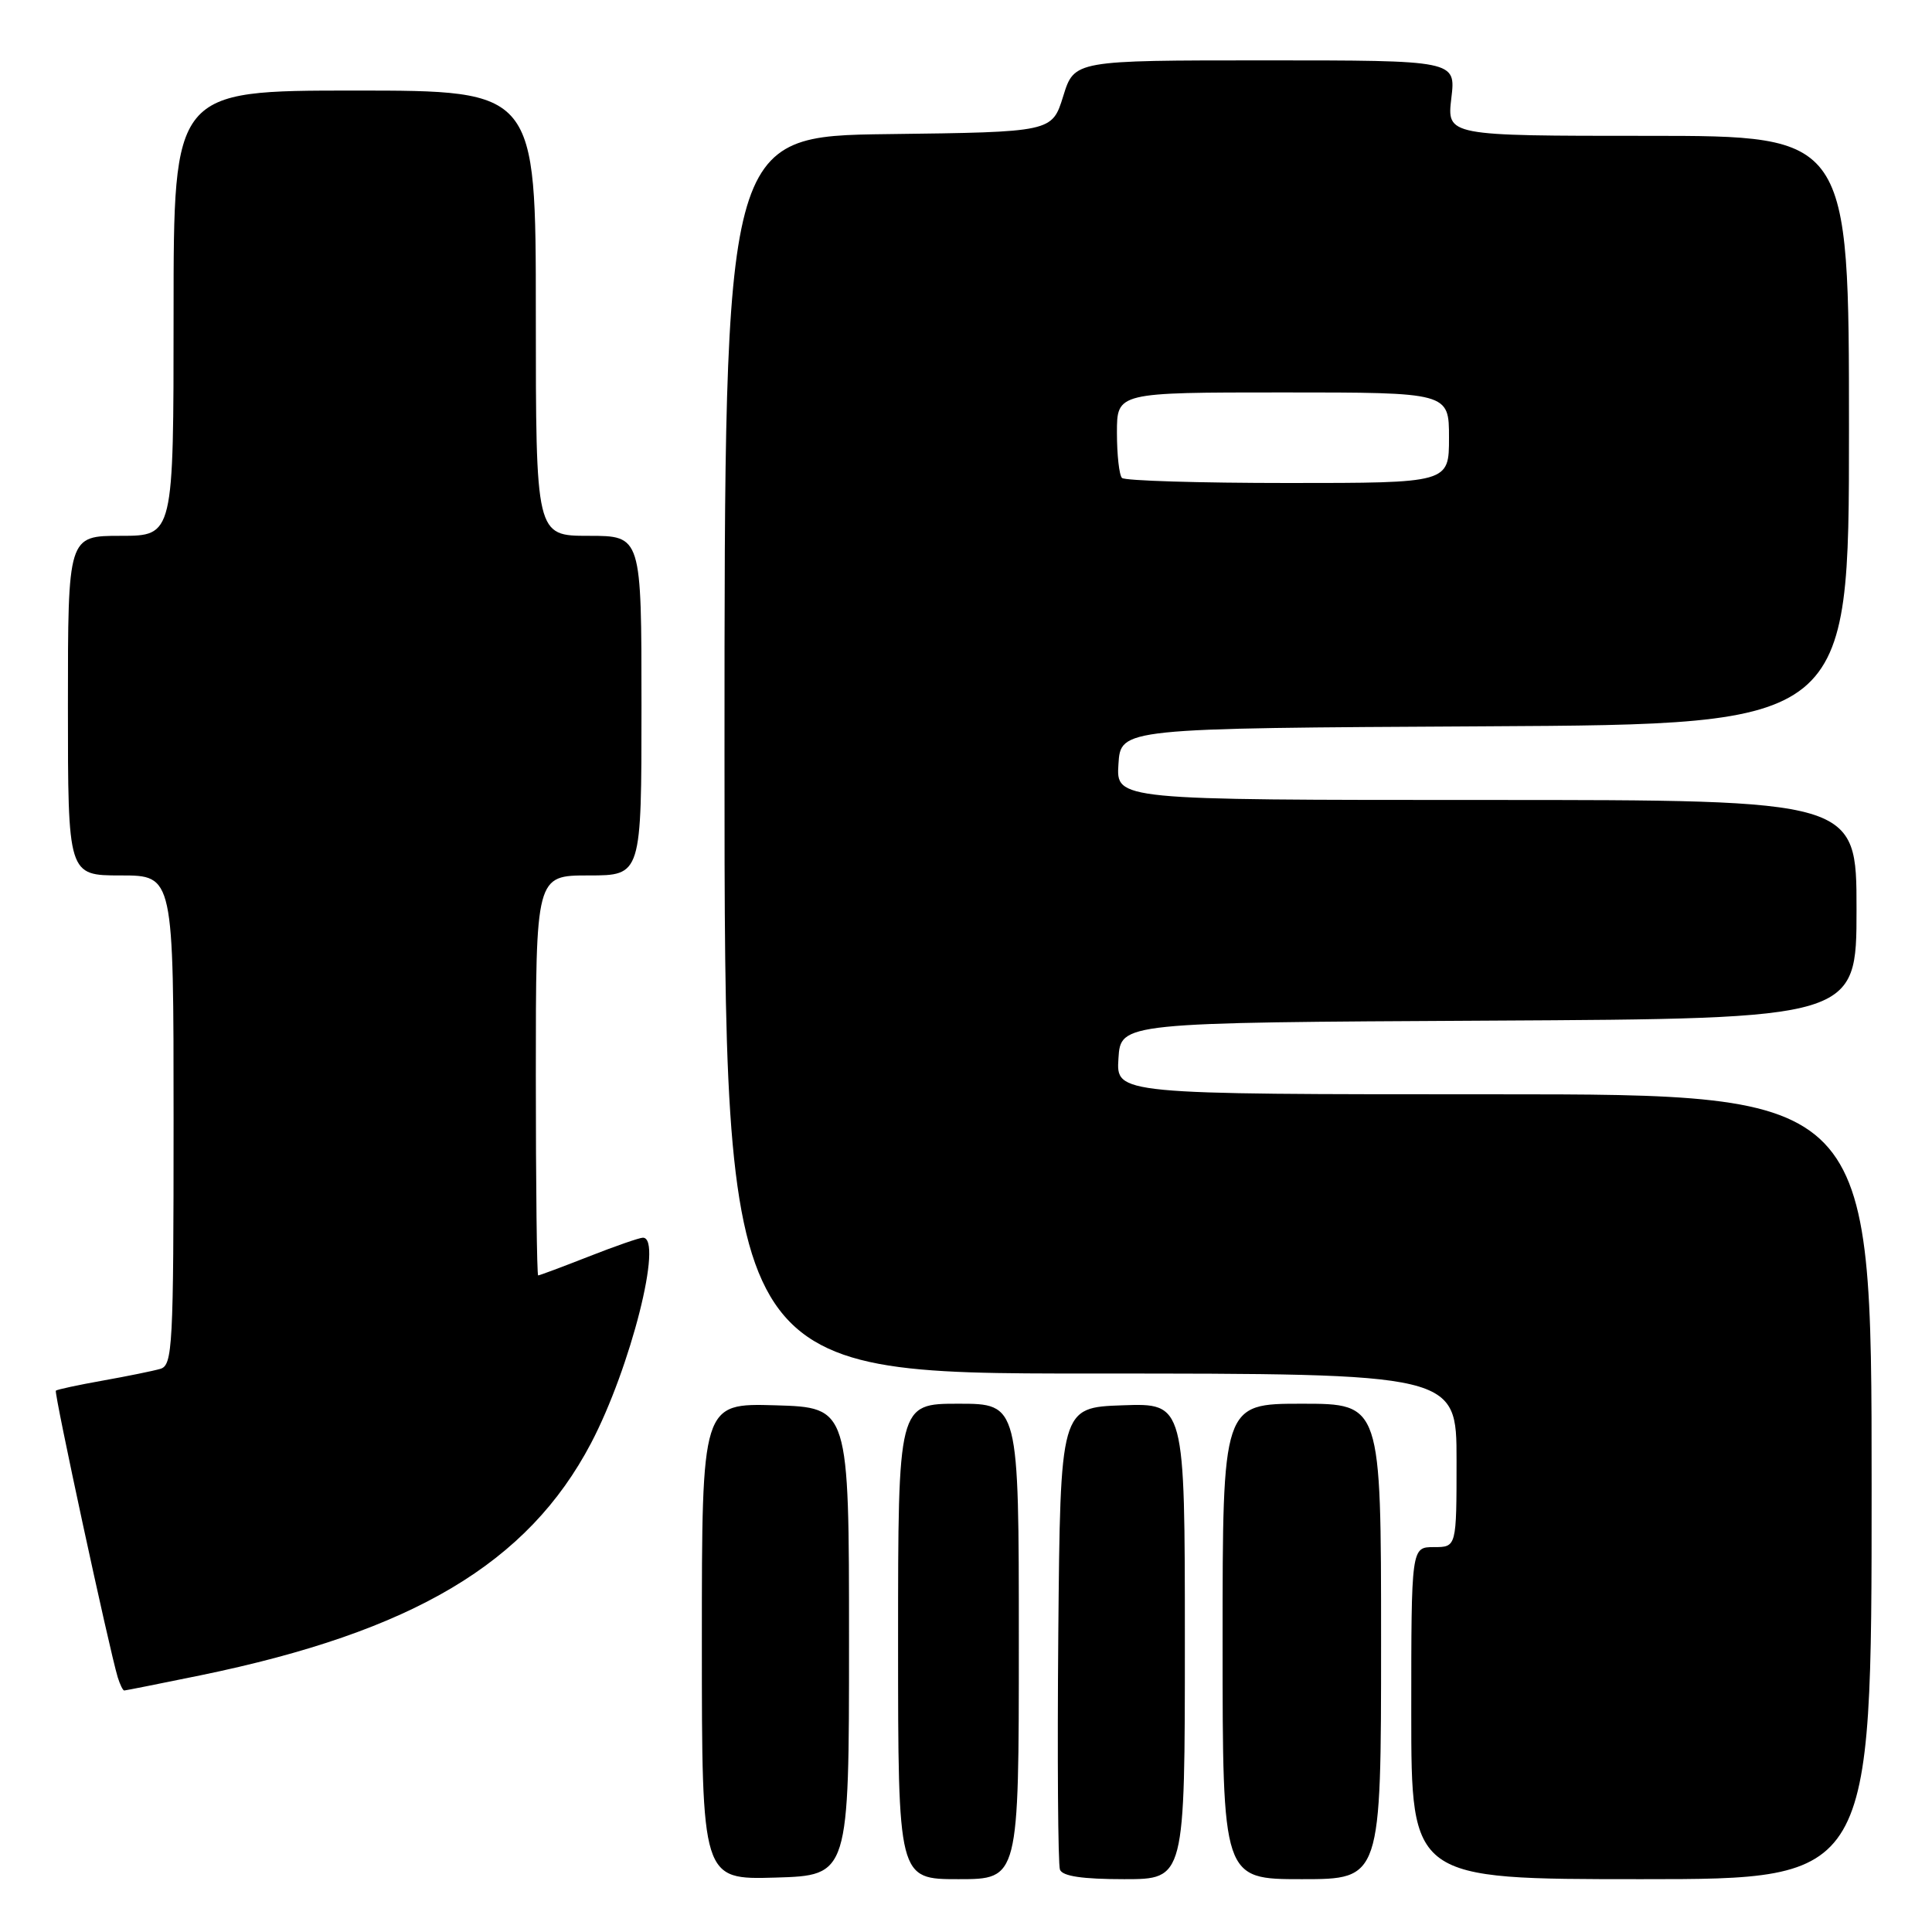 <?xml version="1.0" encoding="UTF-8" standalone="no"?>
<!DOCTYPE svg PUBLIC "-//W3C//DTD SVG 1.1//EN" "http://www.w3.org/Graphics/SVG/1.1/DTD/svg11.dtd" >
<svg xmlns="http://www.w3.org/2000/svg" xmlns:xlink="http://www.w3.org/1999/xlink" version="1.1" viewBox="0 0 256 256">
 <g >
 <path fill="currentColor"
d=" M 112.50 217.50 C 112.50 186.50 112.50 186.50 102.75 186.21 C 93.00 185.93 93.00 185.93 93.00 217.50 C 93.00 249.07 93.00 249.07 102.75 248.79 C 112.50 248.50 112.50 248.50 112.50 217.50 Z  M 135.00 217.50 C 135.00 186.00 135.00 186.00 127.00 186.00 C 119.00 186.00 119.00 186.00 119.00 217.50 C 119.00 249.00 119.00 249.00 127.00 249.00 C 135.00 249.00 135.00 249.00 135.00 217.50 Z  M 157.00 217.46 C 157.00 185.92 157.00 185.92 148.75 186.21 C 140.50 186.50 140.50 186.50 140.23 216.49 C 140.09 232.98 140.19 247.05 140.45 247.74 C 140.79 248.61 143.43 249.00 148.97 249.00 C 157.00 249.00 157.00 249.00 157.00 217.46 Z  M 183.00 217.50 C 183.00 186.00 183.00 186.00 172.50 186.00 C 162.00 186.00 162.00 186.00 162.00 217.50 C 162.00 249.00 162.00 249.00 172.50 249.00 C 183.00 249.00 183.00 249.00 183.00 217.50 Z  M 248.00 197.00 C 248.00 145.00 248.00 145.00 197.95 145.00 C 147.89 145.00 147.89 145.00 148.20 140.25 C 148.50 135.50 148.50 135.50 197.25 135.24 C 246.00 134.98 246.00 134.98 246.00 120.49 C 246.00 106.00 246.00 106.00 196.95 106.00 C 147.89 106.00 147.89 106.00 148.20 101.25 C 148.50 96.50 148.50 96.50 196.75 96.24 C 245.00 95.98 245.00 95.98 245.00 56.99 C 245.00 18.00 245.00 18.00 218.36 18.00 C 191.72 18.00 191.72 18.00 192.31 13.00 C 192.91 8.00 192.91 8.00 167.63 8.00 C 142.35 8.00 142.35 8.00 140.88 12.75 C 139.40 17.50 139.40 17.50 117.70 17.77 C 96.00 18.04 96.00 18.04 96.00 100.02 C 96.00 182.00 96.00 182.00 144.50 182.00 C 193.00 182.00 193.00 182.00 193.00 193.50 C 193.00 205.00 193.00 205.00 190.00 205.00 C 187.00 205.00 187.00 205.00 187.00 227.00 C 187.00 249.00 187.00 249.00 217.50 249.00 C 248.00 249.00 248.00 249.00 248.00 197.00 Z  M 26.56 221.99 C 54.74 216.19 69.94 207.15 78.31 191.24 C 83.56 181.24 87.92 164.00 85.19 164.00 C 84.74 164.00 81.51 165.12 78.00 166.50 C 74.49 167.88 71.48 169.00 71.31 169.00 C 71.14 169.00 71.00 157.07 71.00 142.50 C 71.00 116.00 71.00 116.00 78.00 116.00 C 85.00 116.00 85.00 116.00 85.00 93.50 C 85.00 71.00 85.00 71.00 78.00 71.00 C 71.00 71.00 71.00 71.00 71.00 41.50 C 71.00 12.00 71.00 12.00 47.00 12.00 C 23.00 12.00 23.00 12.00 23.00 41.50 C 23.00 71.00 23.00 71.00 16.00 71.00 C 9.00 71.00 9.00 71.00 9.00 93.50 C 9.00 116.00 9.00 116.00 16.00 116.00 C 23.00 116.00 23.00 116.00 23.00 148.43 C 23.00 178.46 22.87 180.90 21.25 181.38 C 20.29 181.66 16.84 182.36 13.59 182.94 C 10.34 183.52 7.55 184.12 7.40 184.27 C 7.13 184.53 14.49 218.60 15.60 222.25 C 15.90 223.21 16.28 224.00 16.46 224.00 C 16.63 224.00 21.18 223.09 26.56 221.99 Z  M 148.67 63.33 C 148.30 62.97 148.00 60.27 148.00 57.33 C 148.00 52.00 148.00 52.00 170.00 52.00 C 192.00 52.00 192.00 52.00 192.00 58.00 C 192.00 64.00 192.00 64.00 170.67 64.00 C 158.93 64.00 149.03 63.70 148.67 63.33 Z "/>
</g>
</svg>
